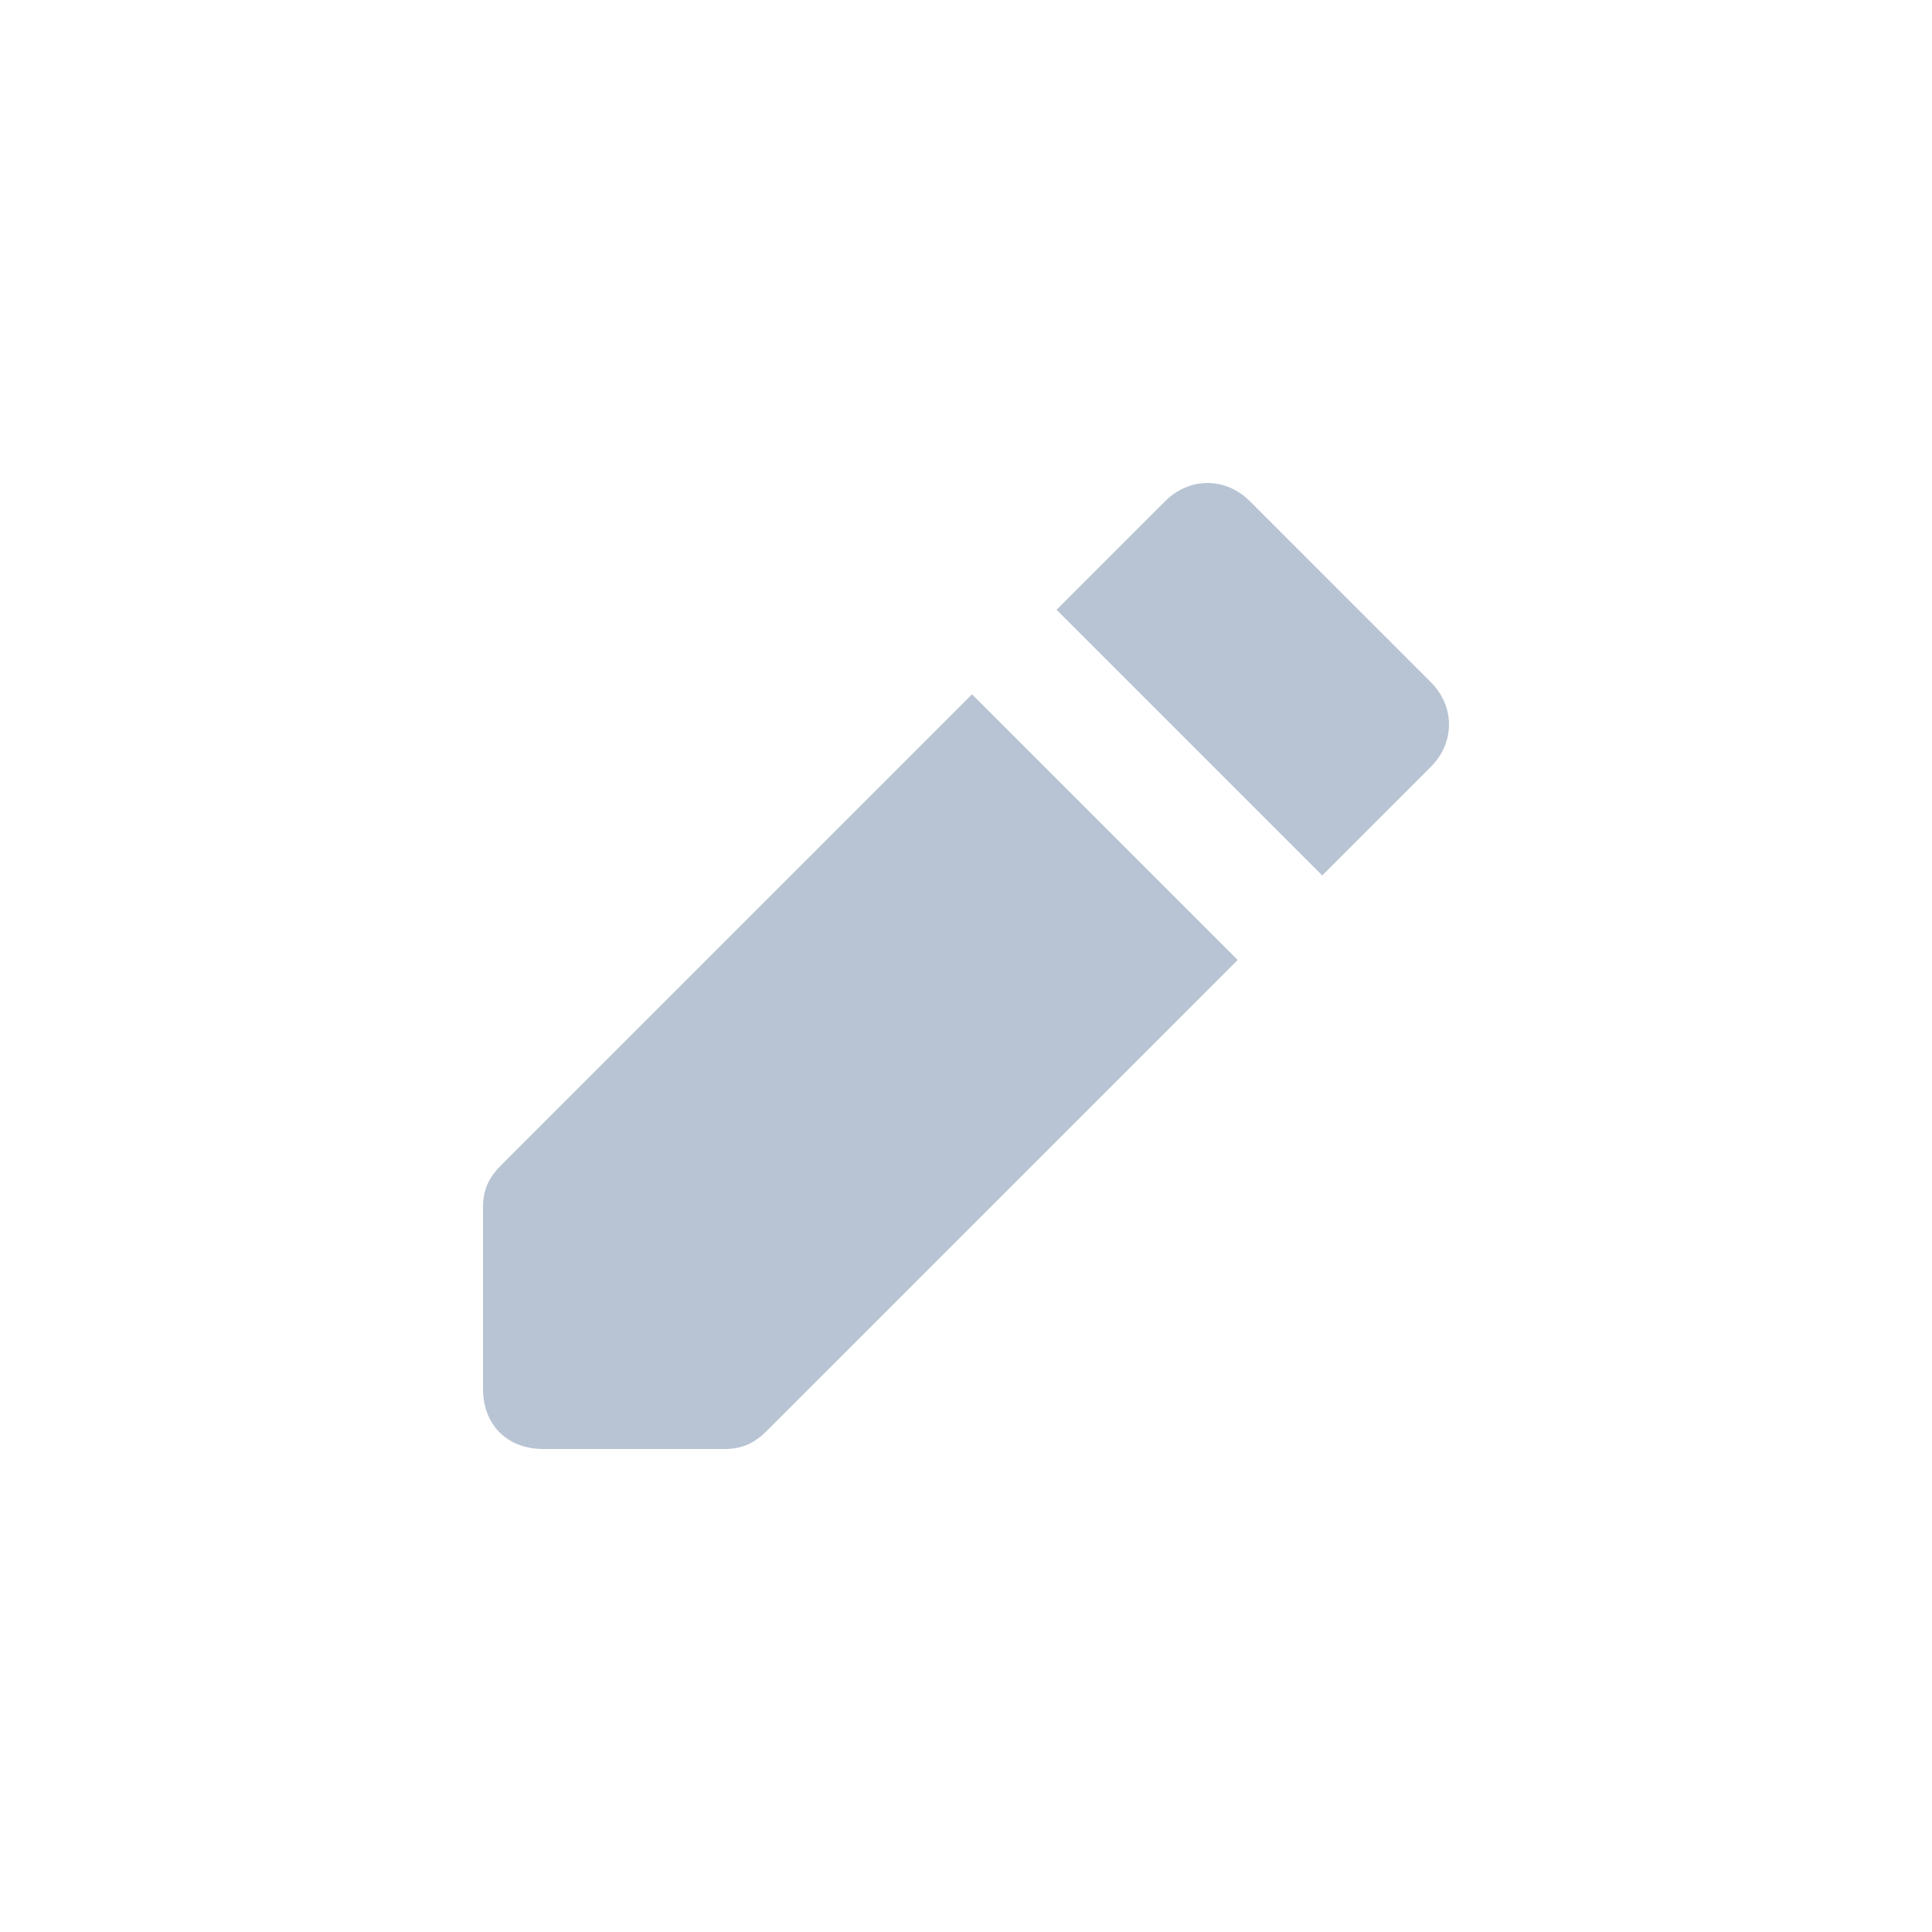 <svg width="24" height="24" viewBox="0 0 24 24" fill="none" xmlns="http://www.w3.org/2000/svg">
<path d="M12.075 8.625L15.375 11.925L9.525 17.775C9.375 17.925 9.225 18 9 18H6.75C6.3 18 6 17.7 6 17.25V15C6 14.775 6.075 14.625 6.225 14.475L12.075 8.625ZM17.775 8.475C18.075 8.775 18.075 9.225 17.775 9.525L16.425 10.875L13.125 7.575L14.475 6.225C14.775 5.925 15.225 5.925 15.525 6.225L17.775 8.475Z" fill="#B8C4D3"/>
</svg>
